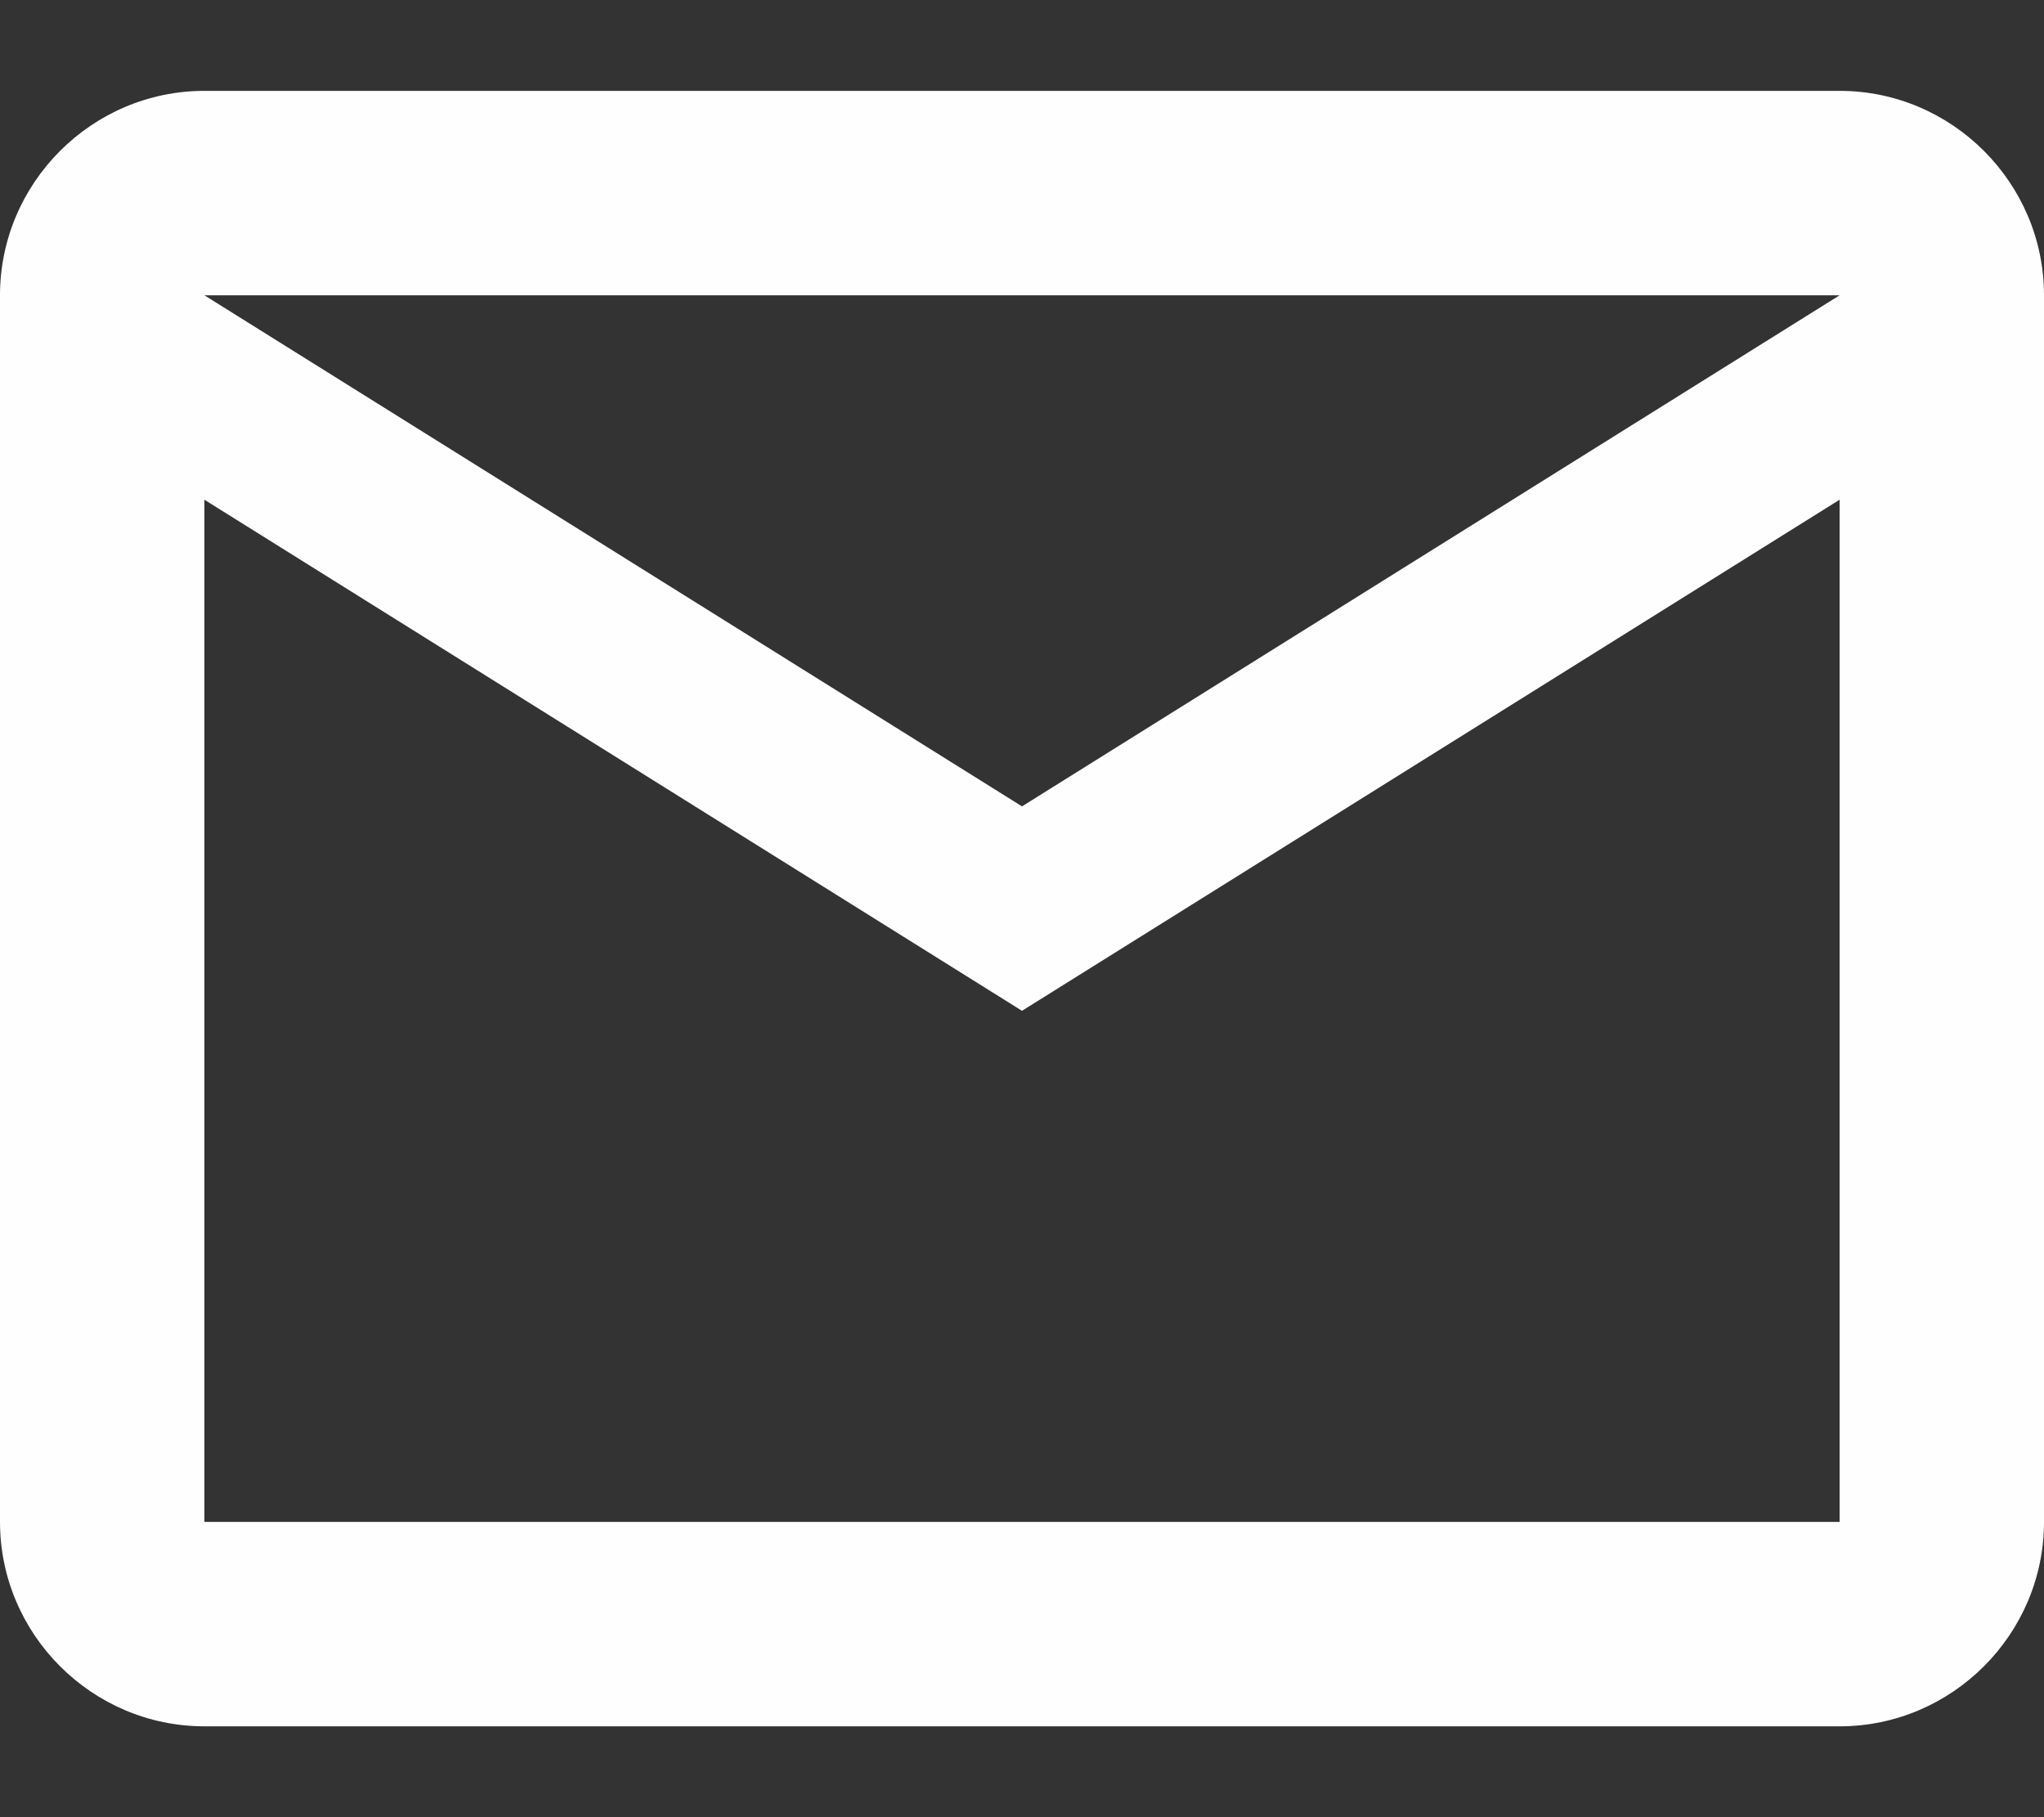 <svg width="18" height="16" viewBox="0 0 18 16" fill="none" xmlns="http://www.w3.org/2000/svg">
<rect x="0" y="0" width="18" height="16" fill="#333333" stroke="none"/>
<path d="M18 2.6C18 1.61 17.19 0.8 16.2 0.8H1.8C0.81 0.8 0 1.61 0 2.6V13.4C0 14.39 0.81 15.2 1.8 15.2H16.2C17.19 15.2 18 14.39 18 13.4V2.6ZM16.2 2.6L9 7.1L1.8 2.6H16.2ZM16.2 13.4H1.8V4.4L9 8.9L16.2 4.4V13.4Z" fill="#FFFEFE"/>
</svg>
